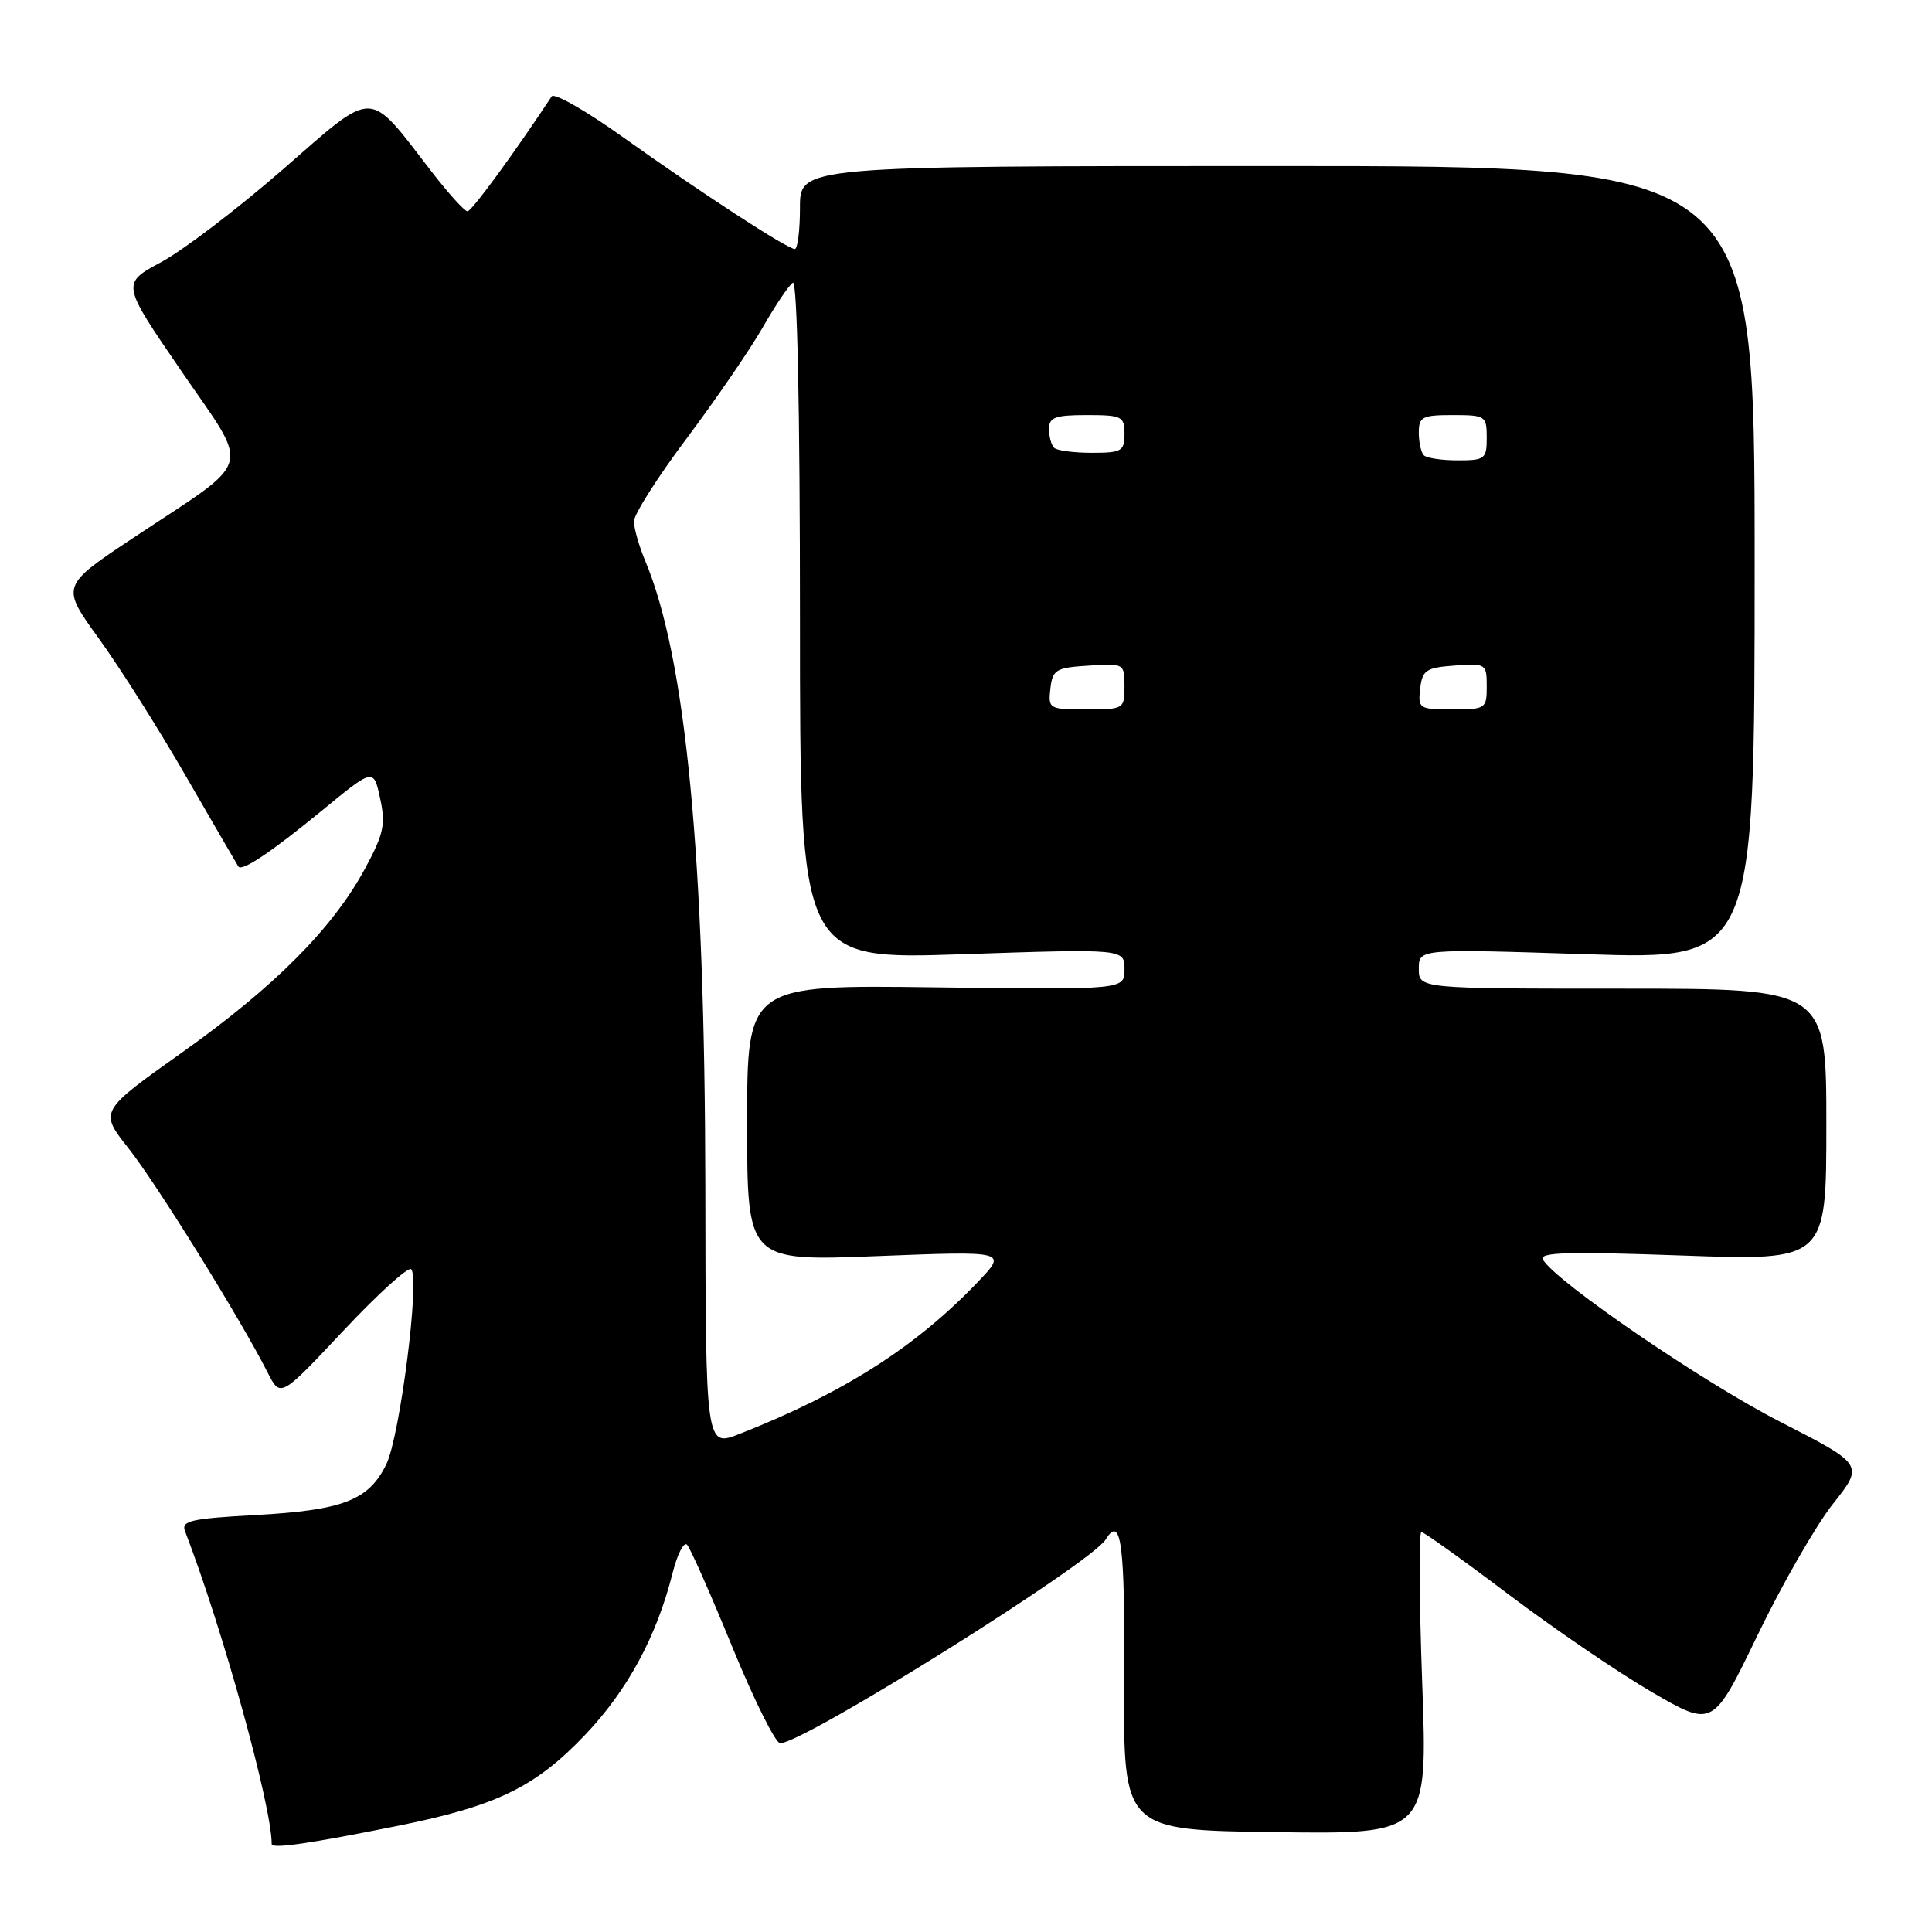 <?xml version="1.0" encoding="UTF-8" standalone="no"?>
<!DOCTYPE svg PUBLIC "-//W3C//DTD SVG 1.1//EN" "http://www.w3.org/Graphics/SVG/1.1/DTD/svg11.dtd" >
<svg xmlns="http://www.w3.org/2000/svg" xmlns:xlink="http://www.w3.org/1999/xlink" version="1.1" viewBox="0 0 256 256">
 <g >
 <path fill="currentColor"
d=" M 52.73 241.93 C 65.78 239.31 70.92 236.81 77.48 229.93 C 83.13 224.01 87.00 216.87 89.12 208.44 C 89.75 205.93 90.62 204.24 91.04 204.69 C 91.47 205.13 94.17 211.24 97.04 218.25 C 99.91 225.26 102.77 231.00 103.38 230.99 C 106.50 230.98 144.56 207.15 146.51 203.99 C 148.57 200.66 149.07 204.49 148.96 222.75 C 148.84 242.50 148.84 242.50 169.01 242.77 C 189.18 243.04 189.18 243.04 188.45 223.02 C 188.05 212.01 188.00 203.00 188.34 203.00 C 188.67 203.00 193.86 206.71 199.87 211.25 C 205.88 215.79 214.43 221.62 218.88 224.21 C 226.97 228.91 226.97 228.91 232.87 216.70 C 236.11 209.98 240.61 202.14 242.87 199.28 C 246.99 194.08 246.99 194.08 235.85 188.38 C 225.69 183.18 206.32 169.95 204.46 166.93 C 203.84 165.93 207.62 165.82 222.84 166.36 C 242.00 167.05 242.00 167.05 242.00 149.03 C 242.00 131.00 242.00 131.00 215.00 131.00 C 188.00 131.00 188.00 131.00 188.00 128.36 C 188.00 125.72 188.00 125.72 210.25 126.44 C 232.50 127.15 232.50 127.15 232.50 74.58 C 232.50 22.00 232.50 22.00 169.25 22.00 C 106.00 22.00 106.00 22.00 106.00 27.50 C 106.00 30.52 105.69 33.00 105.32 33.00 C 104.33 33.00 92.89 25.55 82.60 18.21 C 77.71 14.71 73.44 12.27 73.10 12.77 C 68.14 20.29 62.50 28.00 61.95 28.00 C 61.56 28.00 59.41 25.62 57.17 22.72 C 48.62 11.64 49.86 11.66 37.48 22.45 C 31.51 27.65 24.25 33.18 21.35 34.74 C 16.08 37.57 16.08 37.57 24.01 49.14 C 33.26 62.65 33.86 60.52 17.78 71.19 C 8.06 77.64 8.06 77.64 13.07 84.57 C 15.83 88.38 21.08 96.67 24.72 103.00 C 28.37 109.33 31.47 114.65 31.59 114.83 C 32.07 115.51 35.96 112.90 42.64 107.42 C 49.50 101.78 49.50 101.78 50.37 105.79 C 51.12 109.25 50.85 110.50 48.37 115.09 C 44.09 123.01 36.36 130.77 24.12 139.46 C 13.15 147.25 13.15 147.25 17.03 152.16 C 20.75 156.86 31.88 174.79 35.46 181.86 C 37.16 185.21 37.16 185.21 45.47 176.36 C 50.04 171.49 54.09 167.81 54.48 168.18 C 55.67 169.32 53.00 190.27 51.20 194.00 C 48.88 198.79 45.49 200.11 33.86 200.75 C 25.26 201.22 23.98 201.52 24.52 202.90 C 29.47 215.73 36.00 239.28 36.00 244.34 C 36.00 245.02 41.02 244.29 52.73 241.93 Z  M 93.46 157.14 C 93.40 113.42 90.89 87.25 85.52 74.38 C 84.68 72.39 84.00 70.00 84.00 69.08 C 84.00 68.16 87.15 63.20 91.01 58.06 C 94.86 52.92 99.39 46.31 101.07 43.38 C 102.75 40.44 104.55 37.78 105.06 37.46 C 105.64 37.10 106.00 54.15 106.00 82.02 C 106.00 127.17 106.00 127.17 127.50 126.44 C 149.00 125.72 149.00 125.72 149.00 128.44 C 149.00 131.15 149.00 131.15 124.00 130.83 C 99.00 130.50 99.00 130.50 99.00 148.81 C 99.00 167.12 99.00 167.12 116.25 166.44 C 133.50 165.76 133.50 165.76 129.50 169.94 C 121.32 178.49 111.77 184.58 98.00 190.00 C 93.50 191.77 93.50 191.77 93.46 157.14 Z  M 139.18 91.25 C 139.47 88.73 139.90 88.47 144.25 88.20 C 148.95 87.89 149.00 87.92 149.00 90.95 C 149.00 93.95 148.92 94.00 143.93 94.00 C 139.00 94.00 138.88 93.93 139.18 91.25 Z  M 188.18 91.25 C 188.47 88.79 188.95 88.47 192.75 88.19 C 196.89 87.89 197.00 87.96 197.00 90.94 C 197.00 93.91 196.86 94.00 192.43 94.00 C 188.04 94.00 187.88 93.89 188.18 91.25 Z  M 188.67 60.33 C 188.30 59.97 188.00 58.62 188.00 57.33 C 188.00 55.23 188.45 55.00 192.50 55.00 C 196.83 55.00 197.00 55.11 197.00 58.00 C 197.00 60.81 196.76 61.00 193.17 61.00 C 191.06 61.00 189.03 60.70 188.67 60.33 Z  M 139.67 59.33 C 139.30 58.97 139.00 57.84 139.00 56.83 C 139.00 55.30 139.82 55.00 144.00 55.00 C 148.67 55.00 149.00 55.17 149.00 57.50 C 149.00 59.78 148.62 60.00 144.67 60.00 C 142.28 60.00 140.03 59.70 139.67 59.33 Z "/>
</g>
</svg>